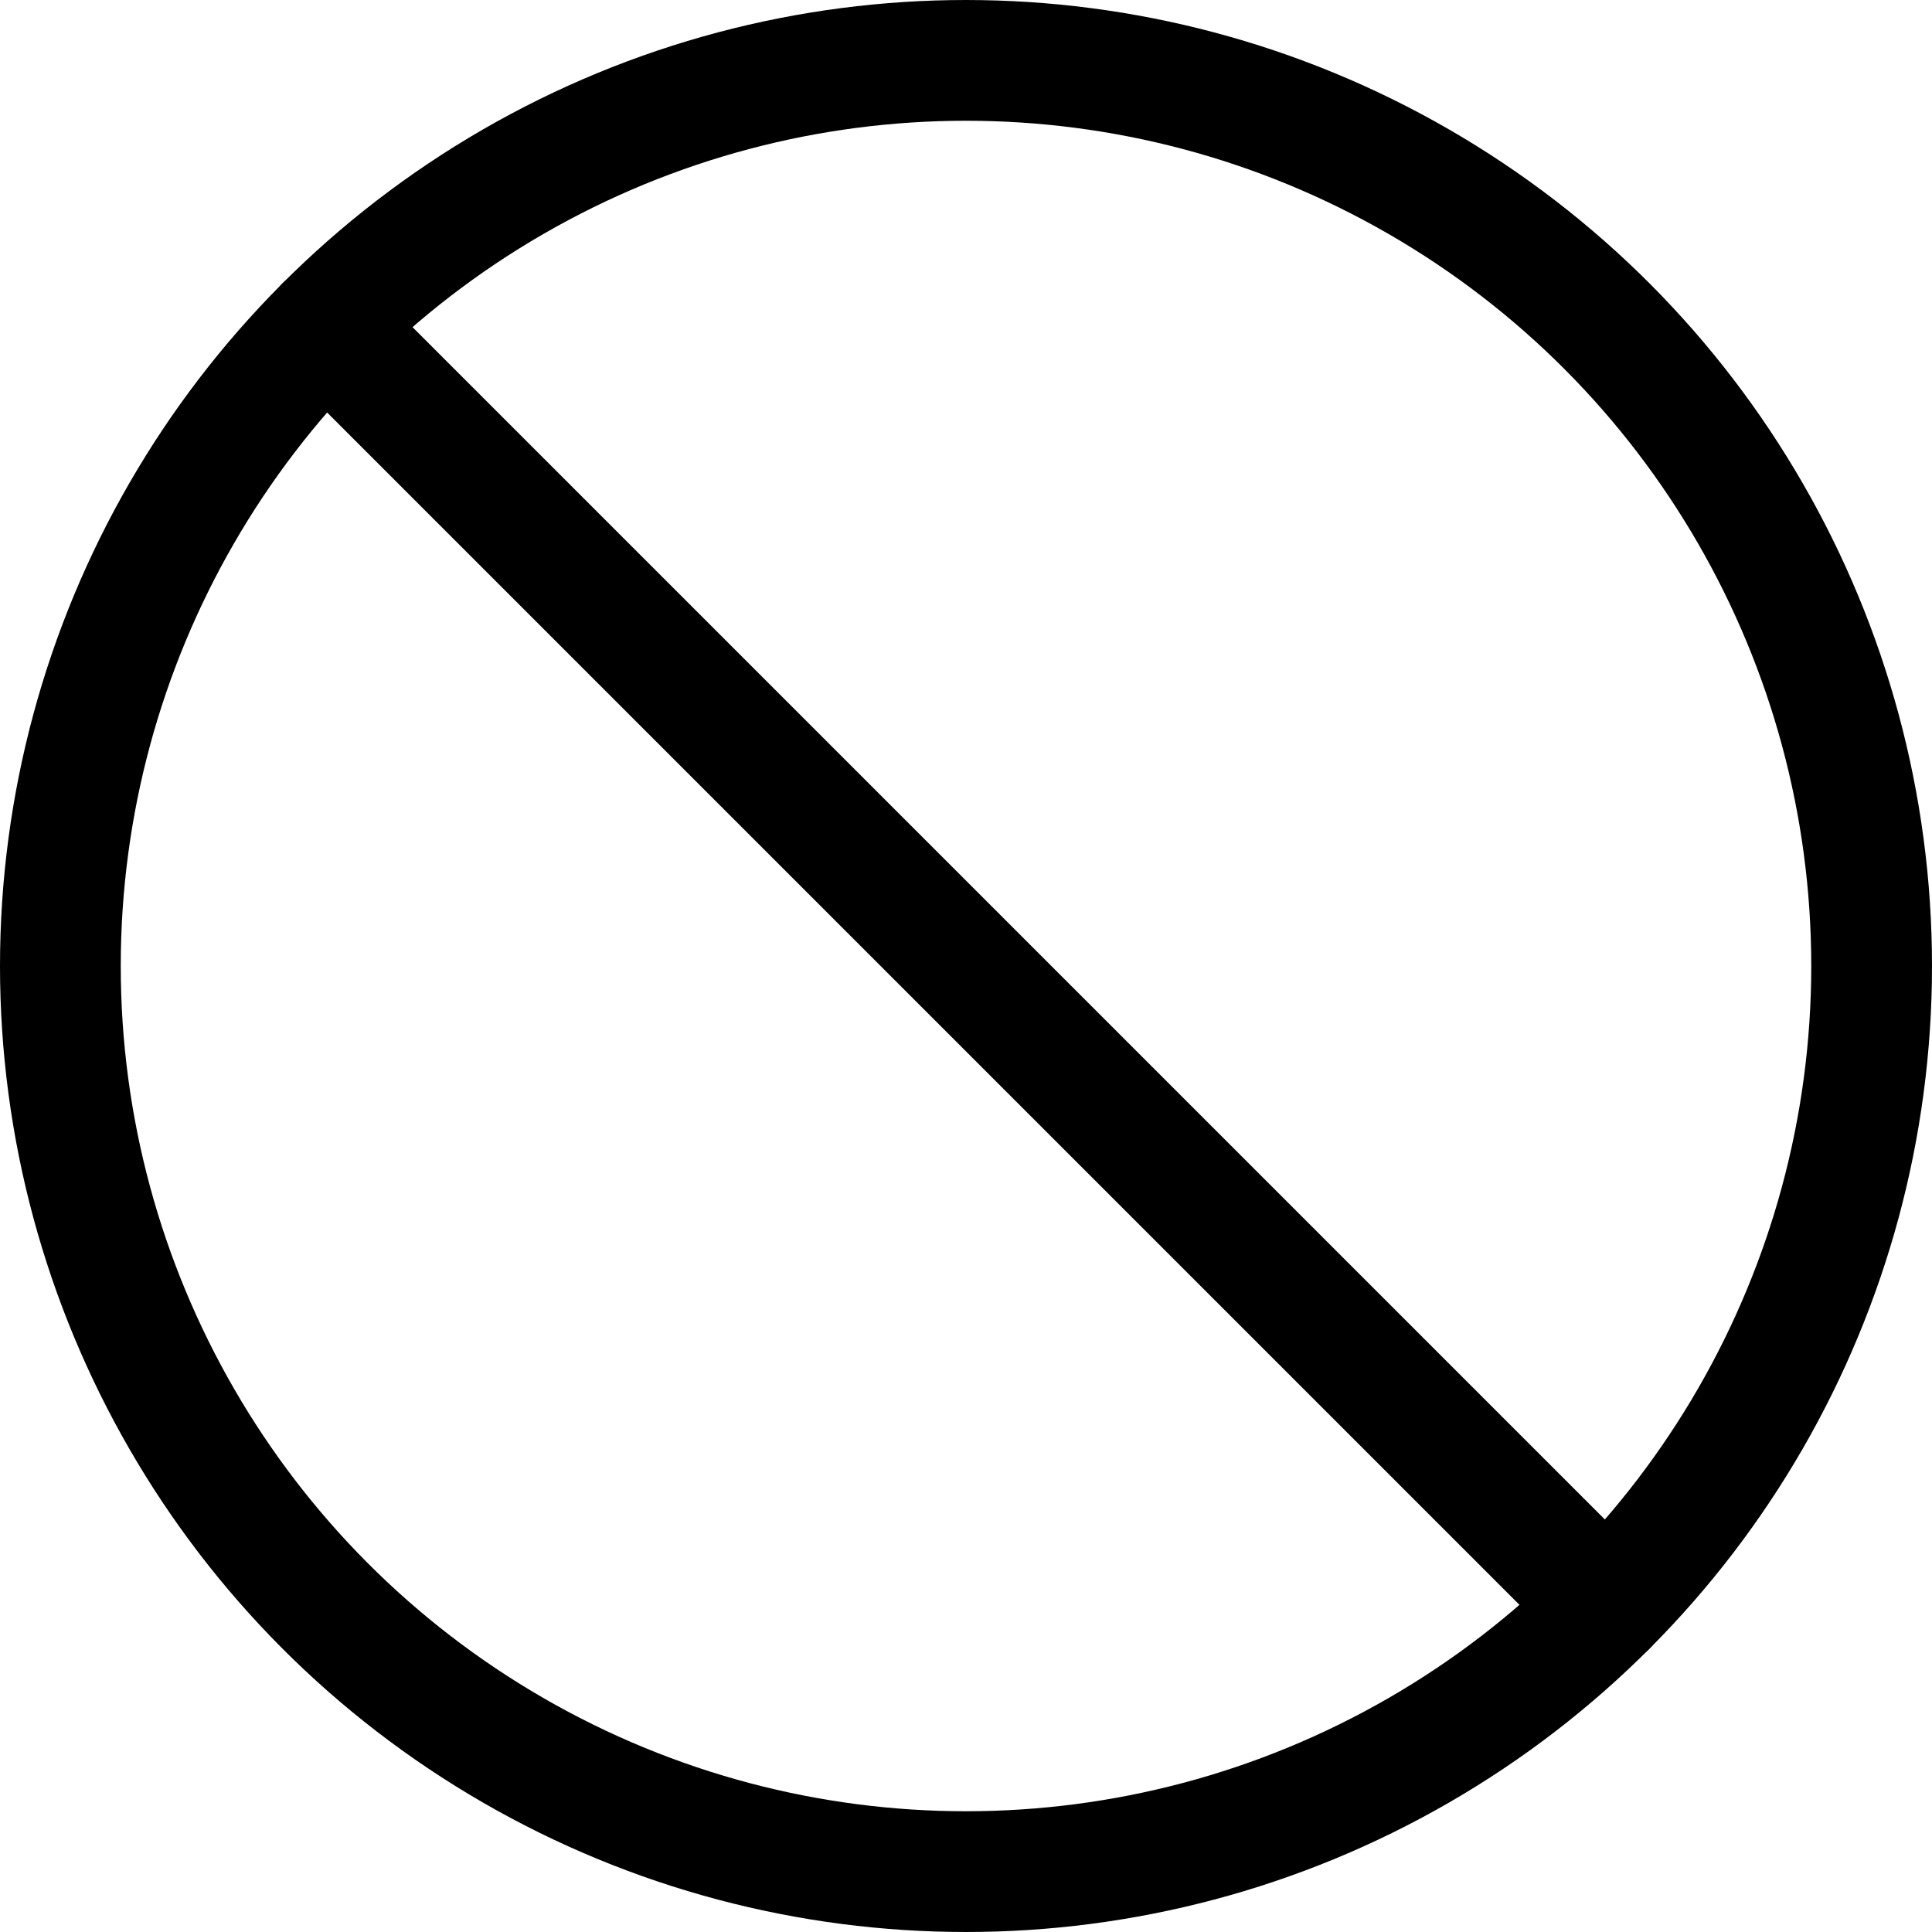 <svg xmlns="http://www.w3.org/2000/svg" viewBox="0 0 24 24" width="24" height="24"><defs><style>.a{fill:none;stroke:#000;stroke-linecap:round;stroke-linejoin:round;stroke-width:1.5px}</style></defs><title>road-sign-banned</title><circle class="a" cx="12" cy="12" r="11.25"/><path class="a" d="M4.045 4.045l15.91 15.91"/></svg>